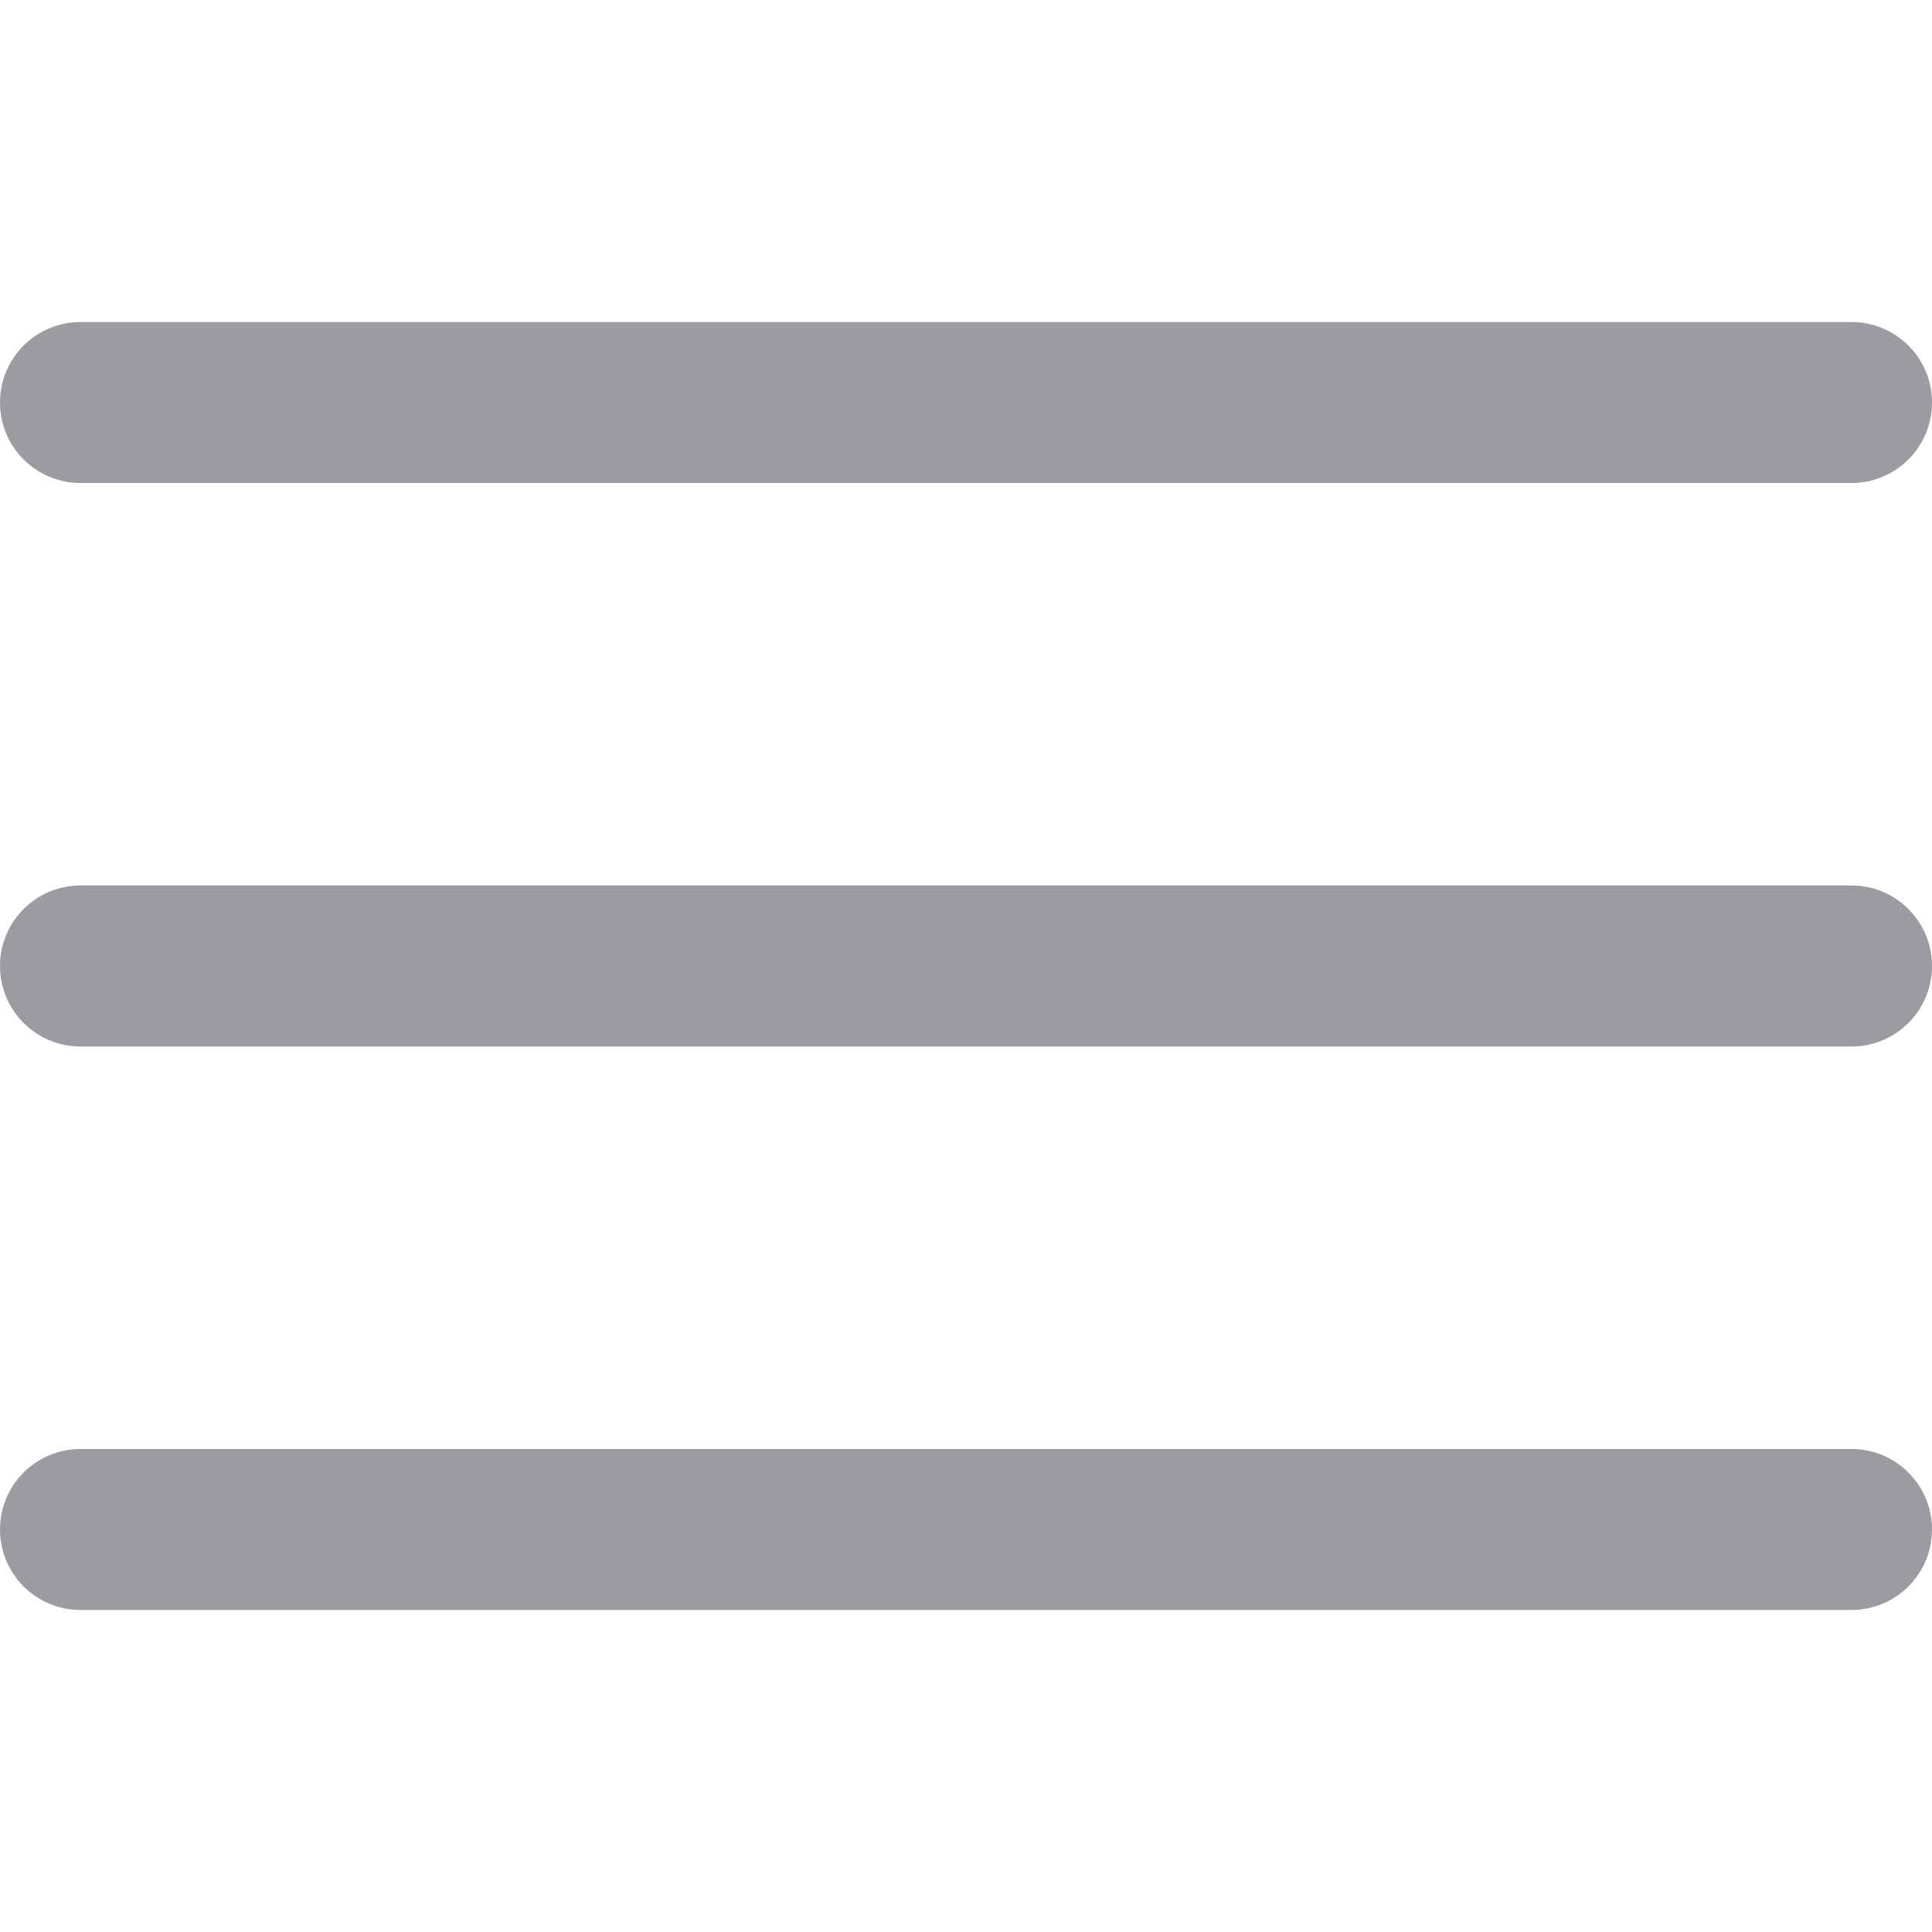 <svg width="25" height="25" viewBox="0 0 25 25" fill="none" xmlns="http://www.w3.org/2000/svg">
<g clip-path="url(#clip0_39_71)">
<path d="M23.958 11.458H1.042C0.466 11.458 0 11.925 0 12.5C0 13.075 0.466 13.542 1.042 13.542H23.958C24.534 13.542 25 13.075 25 12.5C25 11.925 24.534 11.458 23.958 11.458Z" fill="#3C3747" fill-opacity="0.5"/>
<path d="M23.958 4.167H1.042C0.466 4.167 0 4.633 0 5.208C0 5.784 0.466 6.25 1.042 6.25H23.958C24.534 6.25 25 5.784 25 5.208C25 4.633 24.534 4.167 23.958 4.167Z" fill="#3C3747" fill-opacity="0.5"/>
<path d="M23.958 18.75H1.042C0.466 18.75 0 19.216 0 19.792C0 20.367 0.466 20.833 1.042 20.833H23.958C24.534 20.833 25 20.367 25 19.792C25 19.216 24.534 18.75 23.958 18.75Z" fill="#3C3747" fill-opacity="0.5"/>
</g>
<defs>
<clipPath id="clip0_39_71">
<rect width="25" height="25" fill="white"/>
</clipPath>
</defs>
</svg>
